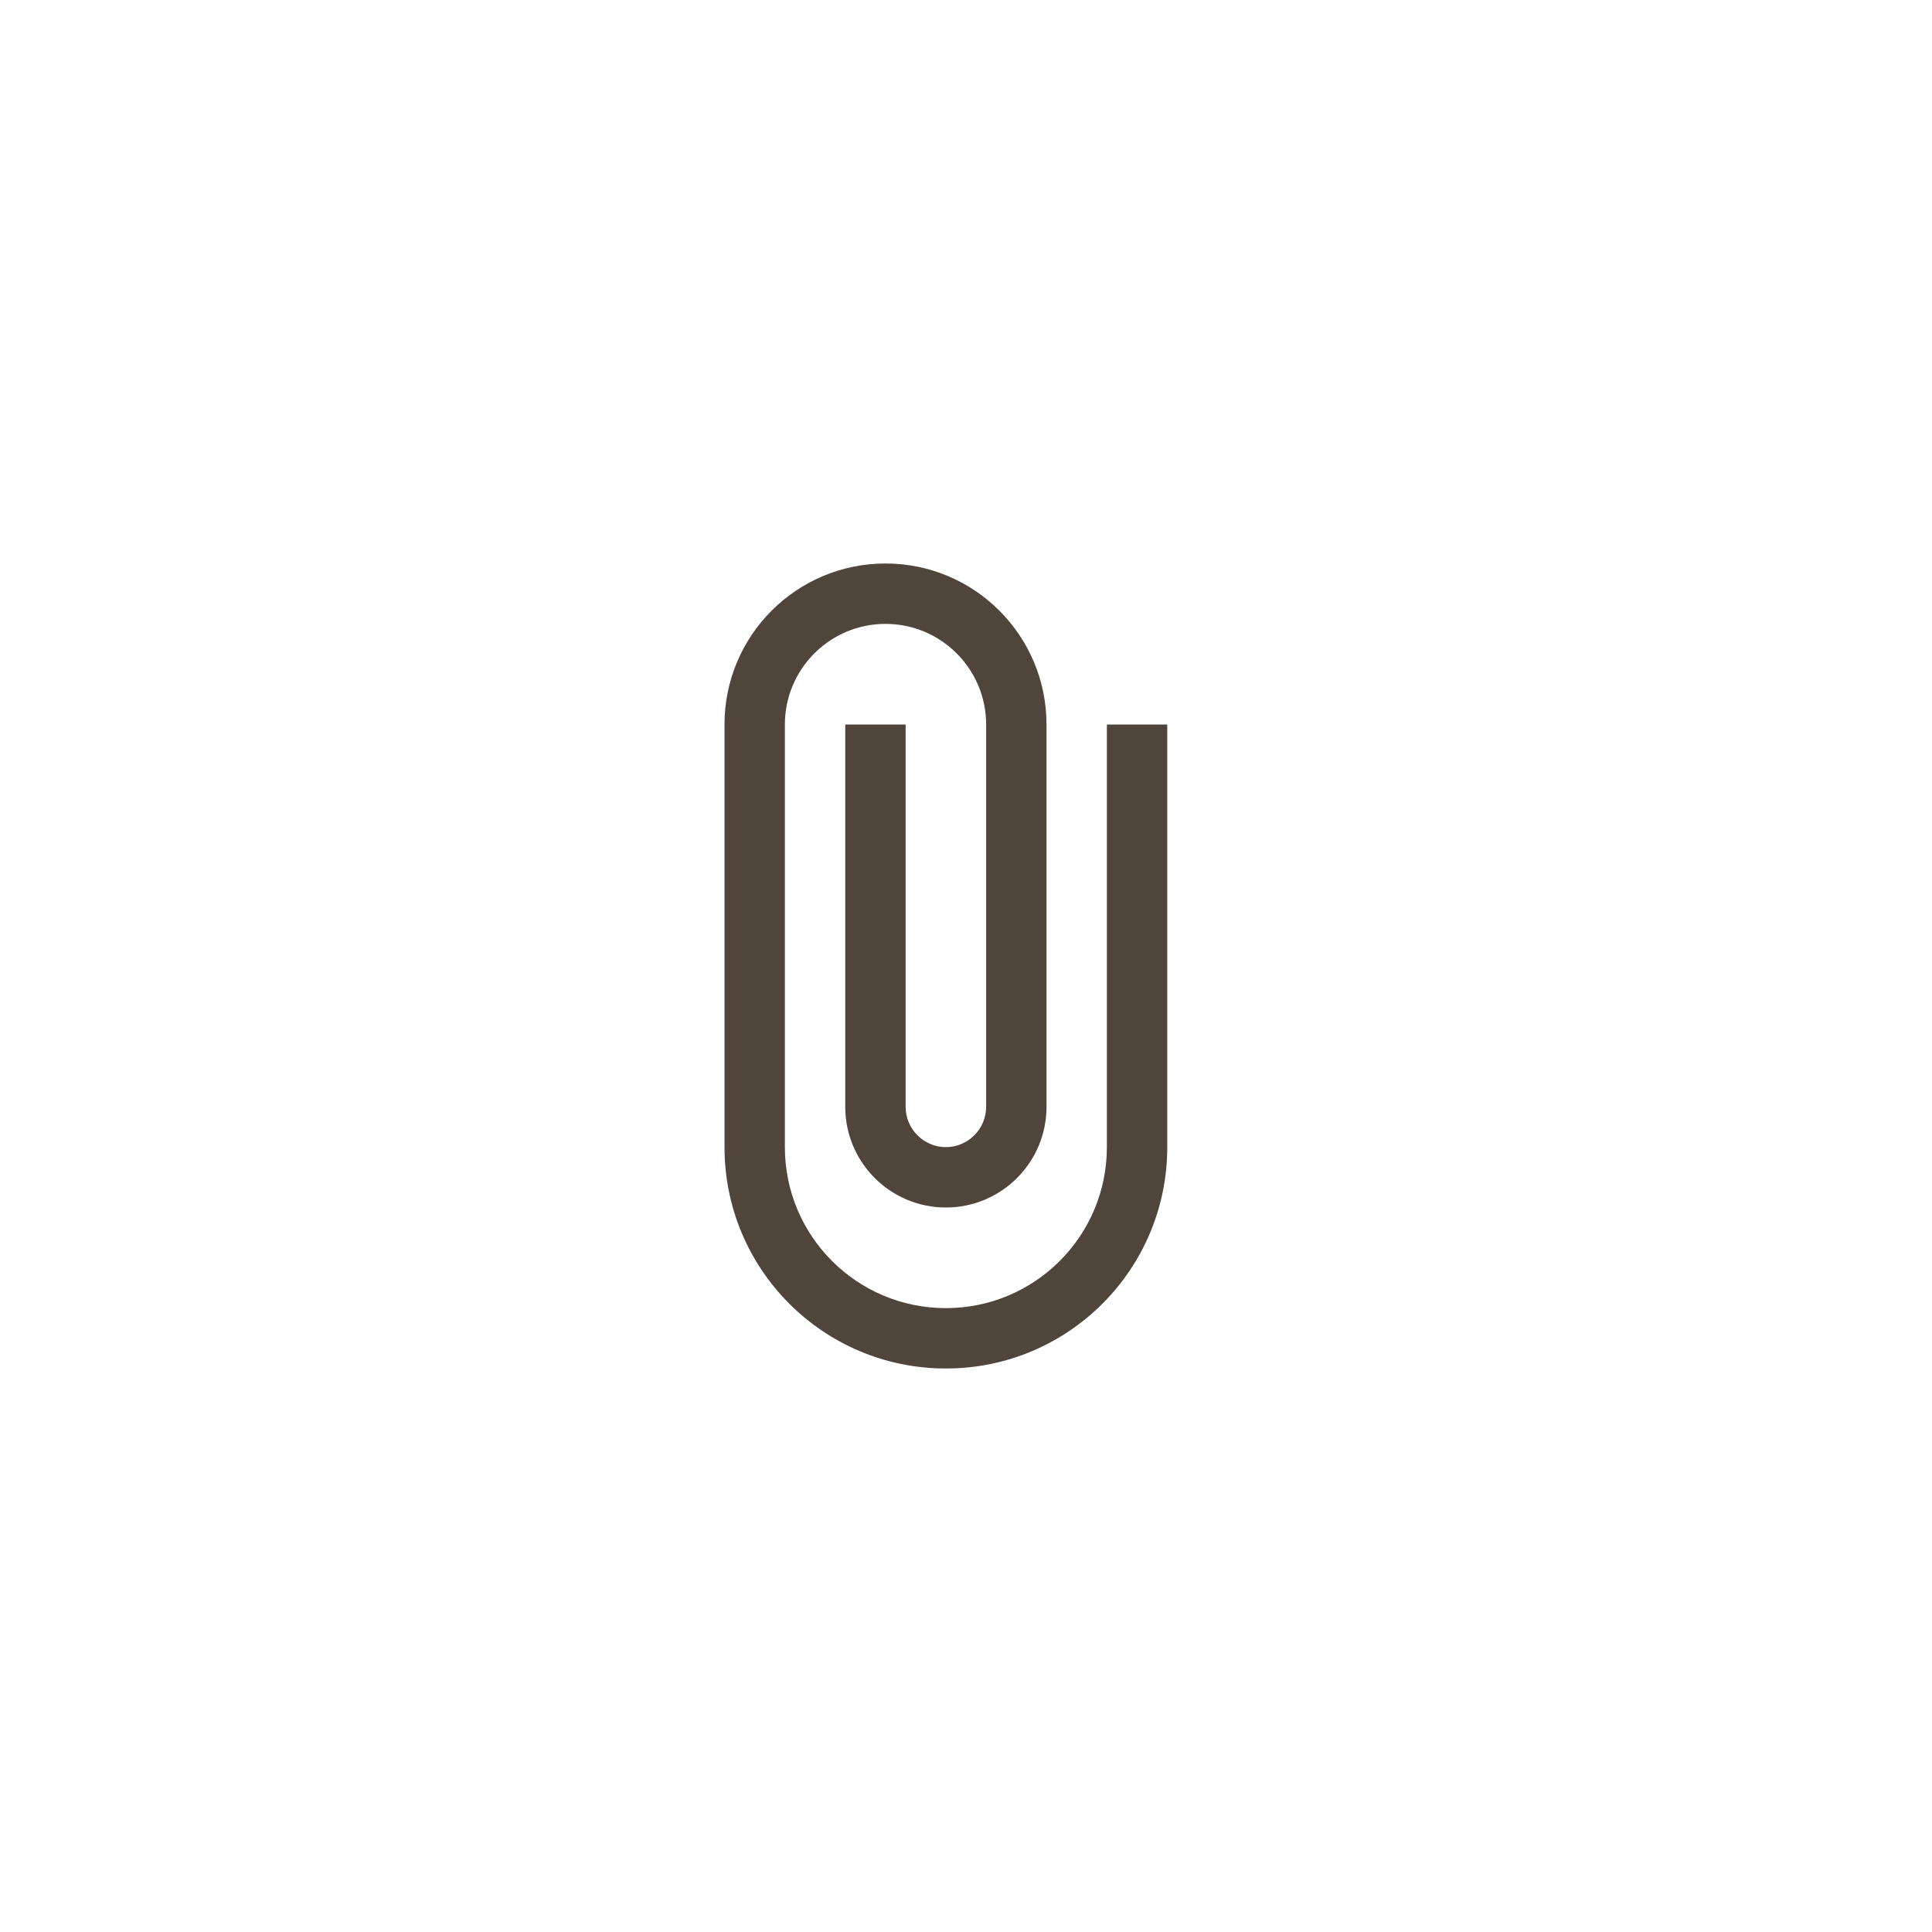 <svg width="48" height="48" viewBox="0 0 48 48" fill="none" xmlns="http://www.w3.org/2000/svg">
<g clip-path="url(#clip0_54698_3393)">
<path d="M27.5 18V28.5C27.5 30.71 25.71 32.5 23.5 32.5C21.29 32.5 19.5 30.71 19.5 28.5V18C19.5 16.62 20.62 15.5 22 15.5C23.38 15.5 24.5 16.62 24.5 18V27.5C24.5 28.05 24.05 28.5 23.5 28.5C22.95 28.5 22.5 28.05 22.5 27.5V18H21V27.5C21 28.88 22.12 30 23.5 30C24.88 30 26 28.88 26 27.5V18C26 15.79 24.21 14 22 14C19.79 14 18 15.79 18 18V28.5C18 31.54 20.46 34 23.5 34C26.54 34 29 31.54 29 28.5V18H27.5Z" fill="#50453A"/>
</g>
<defs>
<clipPath id="clip0_54698_3393">
<rect x="4" y="4" width="40" height="40" rx="20" fill="white"/>
</clipPath>
</defs>
</svg>
